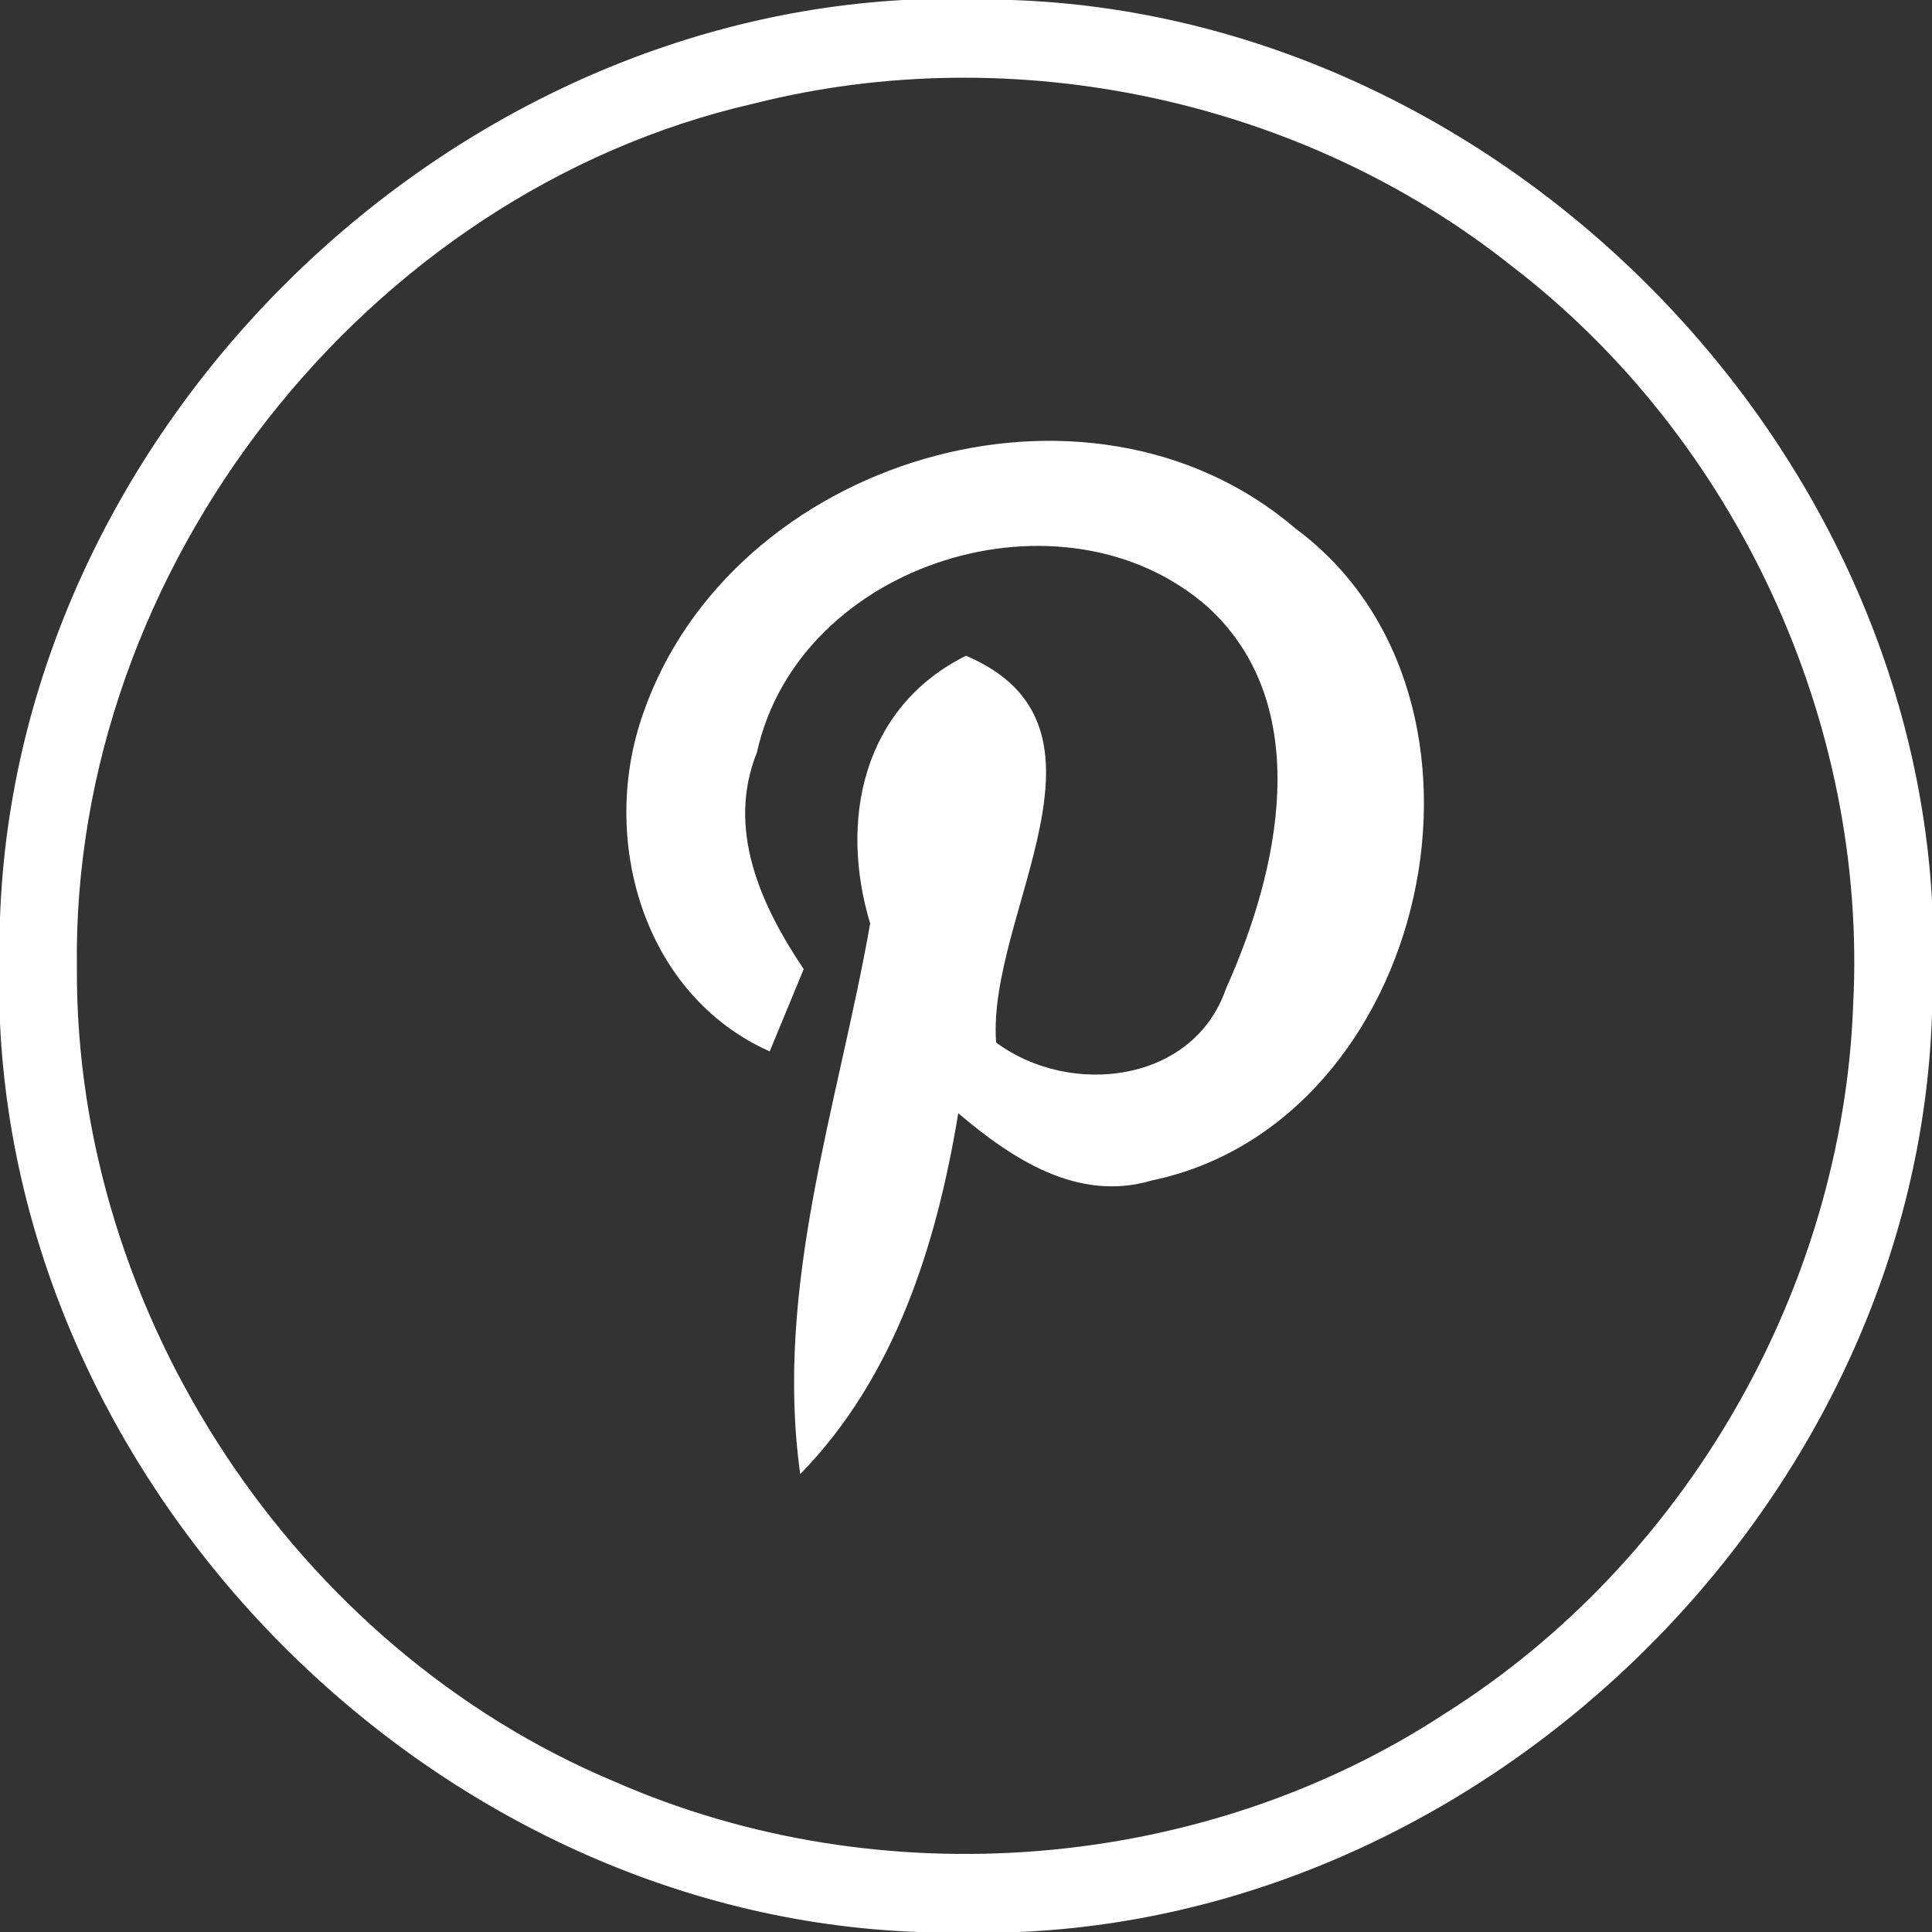 <?xml version="1.0" encoding="UTF-8" ?>
<!DOCTYPE svg PUBLIC "-//W3C//DTD SVG 1.1//EN" "http://www.w3.org/Graphics/SVG/1.1/DTD/svg11.dtd">
<svg width="50pt" height="50pt" viewBox="0 0 50 50" version="1.1" xmlns="http://www.w3.org/2000/svg">
<rect x="0" y="0" width="50" height="50" fill="#333333" stroke="none"/>
<g id="#ffffffff">
<path fill="#ffffff" opacity="1.00" d=" M 23.37 0.00 L 26.19 0.00 C 38.52 0.42 49.30 10.98 50.00 23.30 L 50.00 26.25 C 49.59 38.69 38.79 49.46 26.38 50.00 L 23.77 50.00 C 11.37 49.56 0.58 38.87 0.00 26.48 L 0.00 23.76 C 0.43 11.39 11.06 0.69 23.37 0.00 M 19.51 2.68 C 9.45 4.98 1.84 14.73 1.99 25.05 C 1.94 34.01 7.64 42.65 15.91 46.11 C 22.79 49.13 31.14 48.46 37.42 44.33 C 43.63 40.41 47.69 33.34 47.96 26.00 C 48.34 18.70 44.93 11.34 39.13 6.89 C 33.70 2.57 26.24 0.98 19.51 2.68 Z" />
<path fill="#ffffff" opacity="1.00" d=" M 16.64 18.48 C 18.91 11.88 28.15 9.07 33.53 13.68 C 39.44 18.06 37.01 29.05 29.81 30.55 C 27.89 31.12 26.19 29.99 24.80 28.81 C 24.24 32.20 23.17 35.63 20.71 38.15 C 20.03 33.29 21.69 28.61 22.52 23.90 C 21.71 21.22 22.33 18.30 25.00 16.97 C 29.30 18.80 25.53 23.66 25.78 26.98 C 27.69 28.40 30.89 28.04 31.73 25.58 C 33.10 22.54 34.05 18.28 31.27 15.72 C 27.54 12.42 20.68 14.53 19.59 19.47 C 18.79 21.46 19.69 23.43 20.80 25.08 C 20.58 25.61 20.14 26.68 19.92 27.21 C 16.64 25.75 15.50 21.71 16.64 18.48 Z" />
</g>
</svg>

